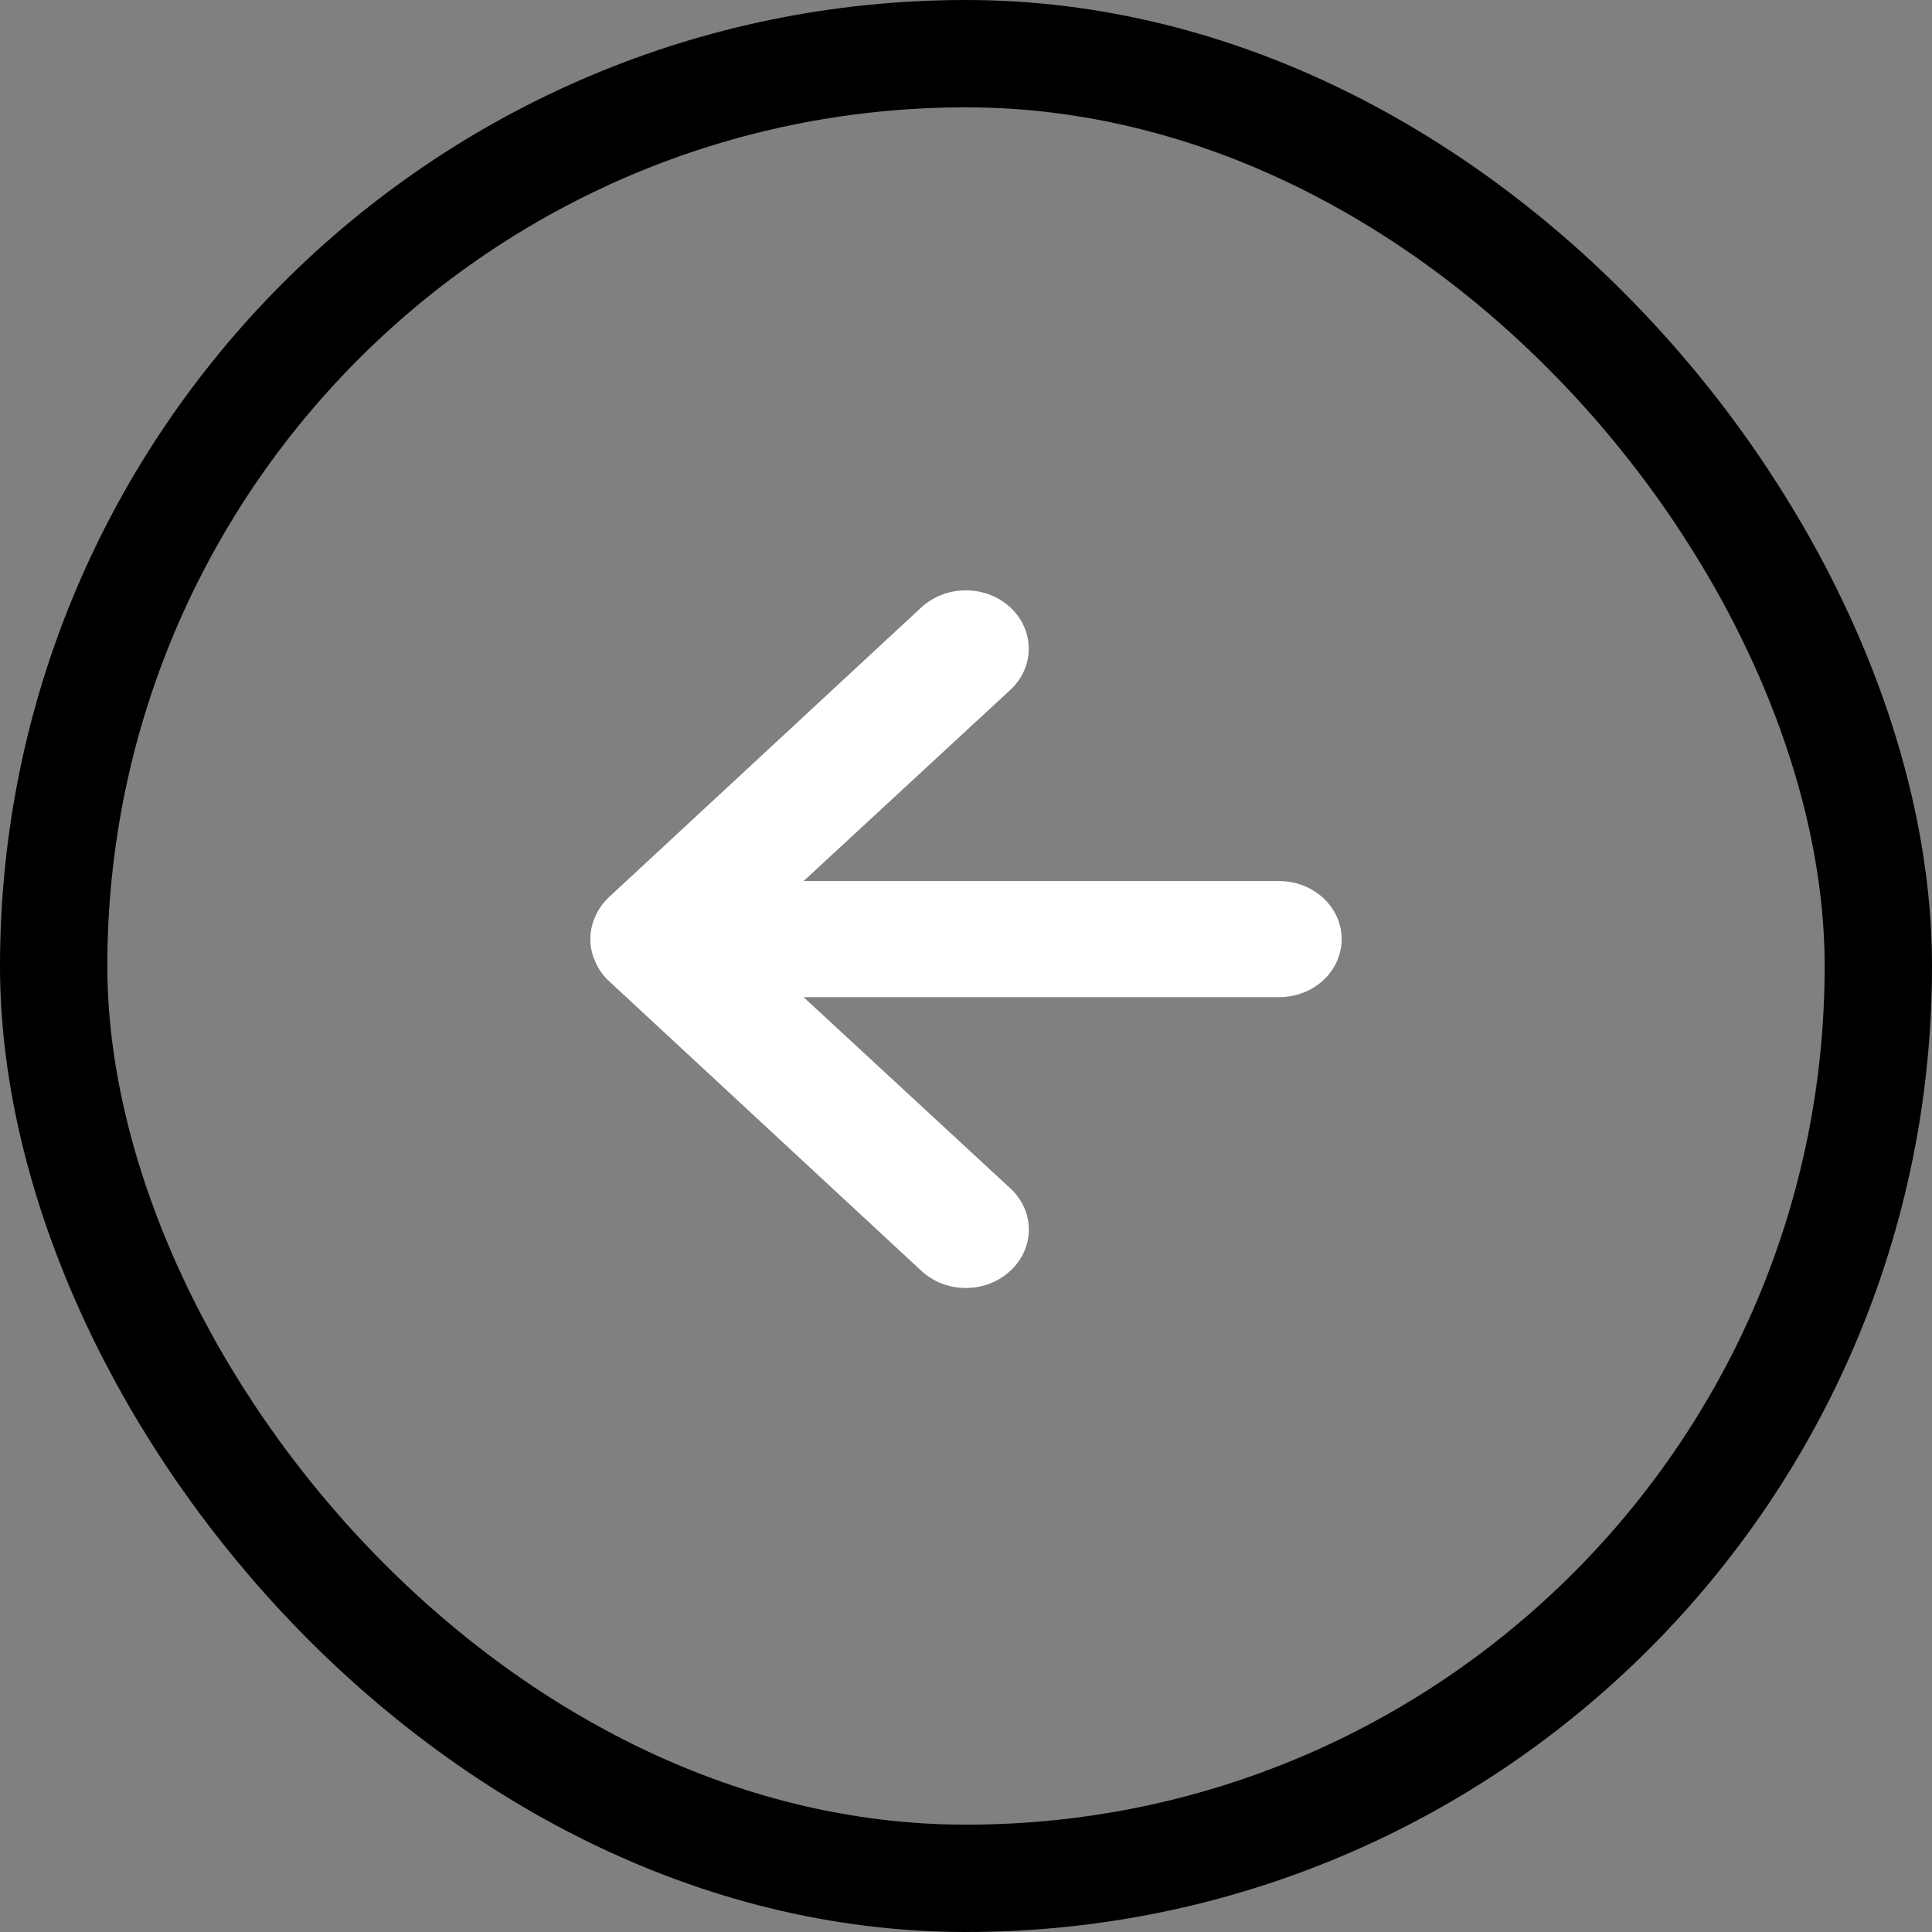 <svg width="36" height="36" viewBox="0 0 36 36" fill="none" xmlns="http://www.w3.org/2000/svg">
<rect x="0" y="0" width="36" height="36" fill="#808080" stroke="none"/>
<rect x="35" y="35" width="34" height="34" rx="17" transform="rotate(-180 35 35)" stroke="currentColor" stroke-width="2"/>
<path d="M23.833 16.417L14.974 16.417L18.826 12.855C19.046 12.652 19.169 12.375 19.169 12.087C19.169 11.799 19.046 11.522 18.826 11.318C18.606 11.114 18.308 11 17.997 11C17.686 11 17.388 11.114 17.168 11.318L11.333 16.73C11.226 16.834 11.143 16.955 11.088 17.088C10.971 17.351 10.971 17.647 11.088 17.91C11.143 18.043 11.226 18.165 11.333 18.268L17.168 23.68C17.277 23.781 17.406 23.862 17.548 23.917C17.691 23.972 17.843 24 17.997 24C18.151 24 18.304 23.972 18.446 23.917C18.588 23.862 18.717 23.781 18.826 23.68C18.935 23.579 19.022 23.459 19.081 23.328C19.14 23.196 19.171 23.054 19.171 22.911C19.171 22.768 19.14 22.627 19.081 22.495C19.022 22.363 18.935 22.243 18.826 22.143L14.974 18.581L23.833 18.581C24.142 18.581 24.439 18.468 24.658 18.265C24.877 18.061 25 17.786 25 17.499C25 17.212 24.877 16.937 24.658 16.734C24.439 16.531 24.142 16.417 23.833 16.417Z" fill="white"/>
</svg>

